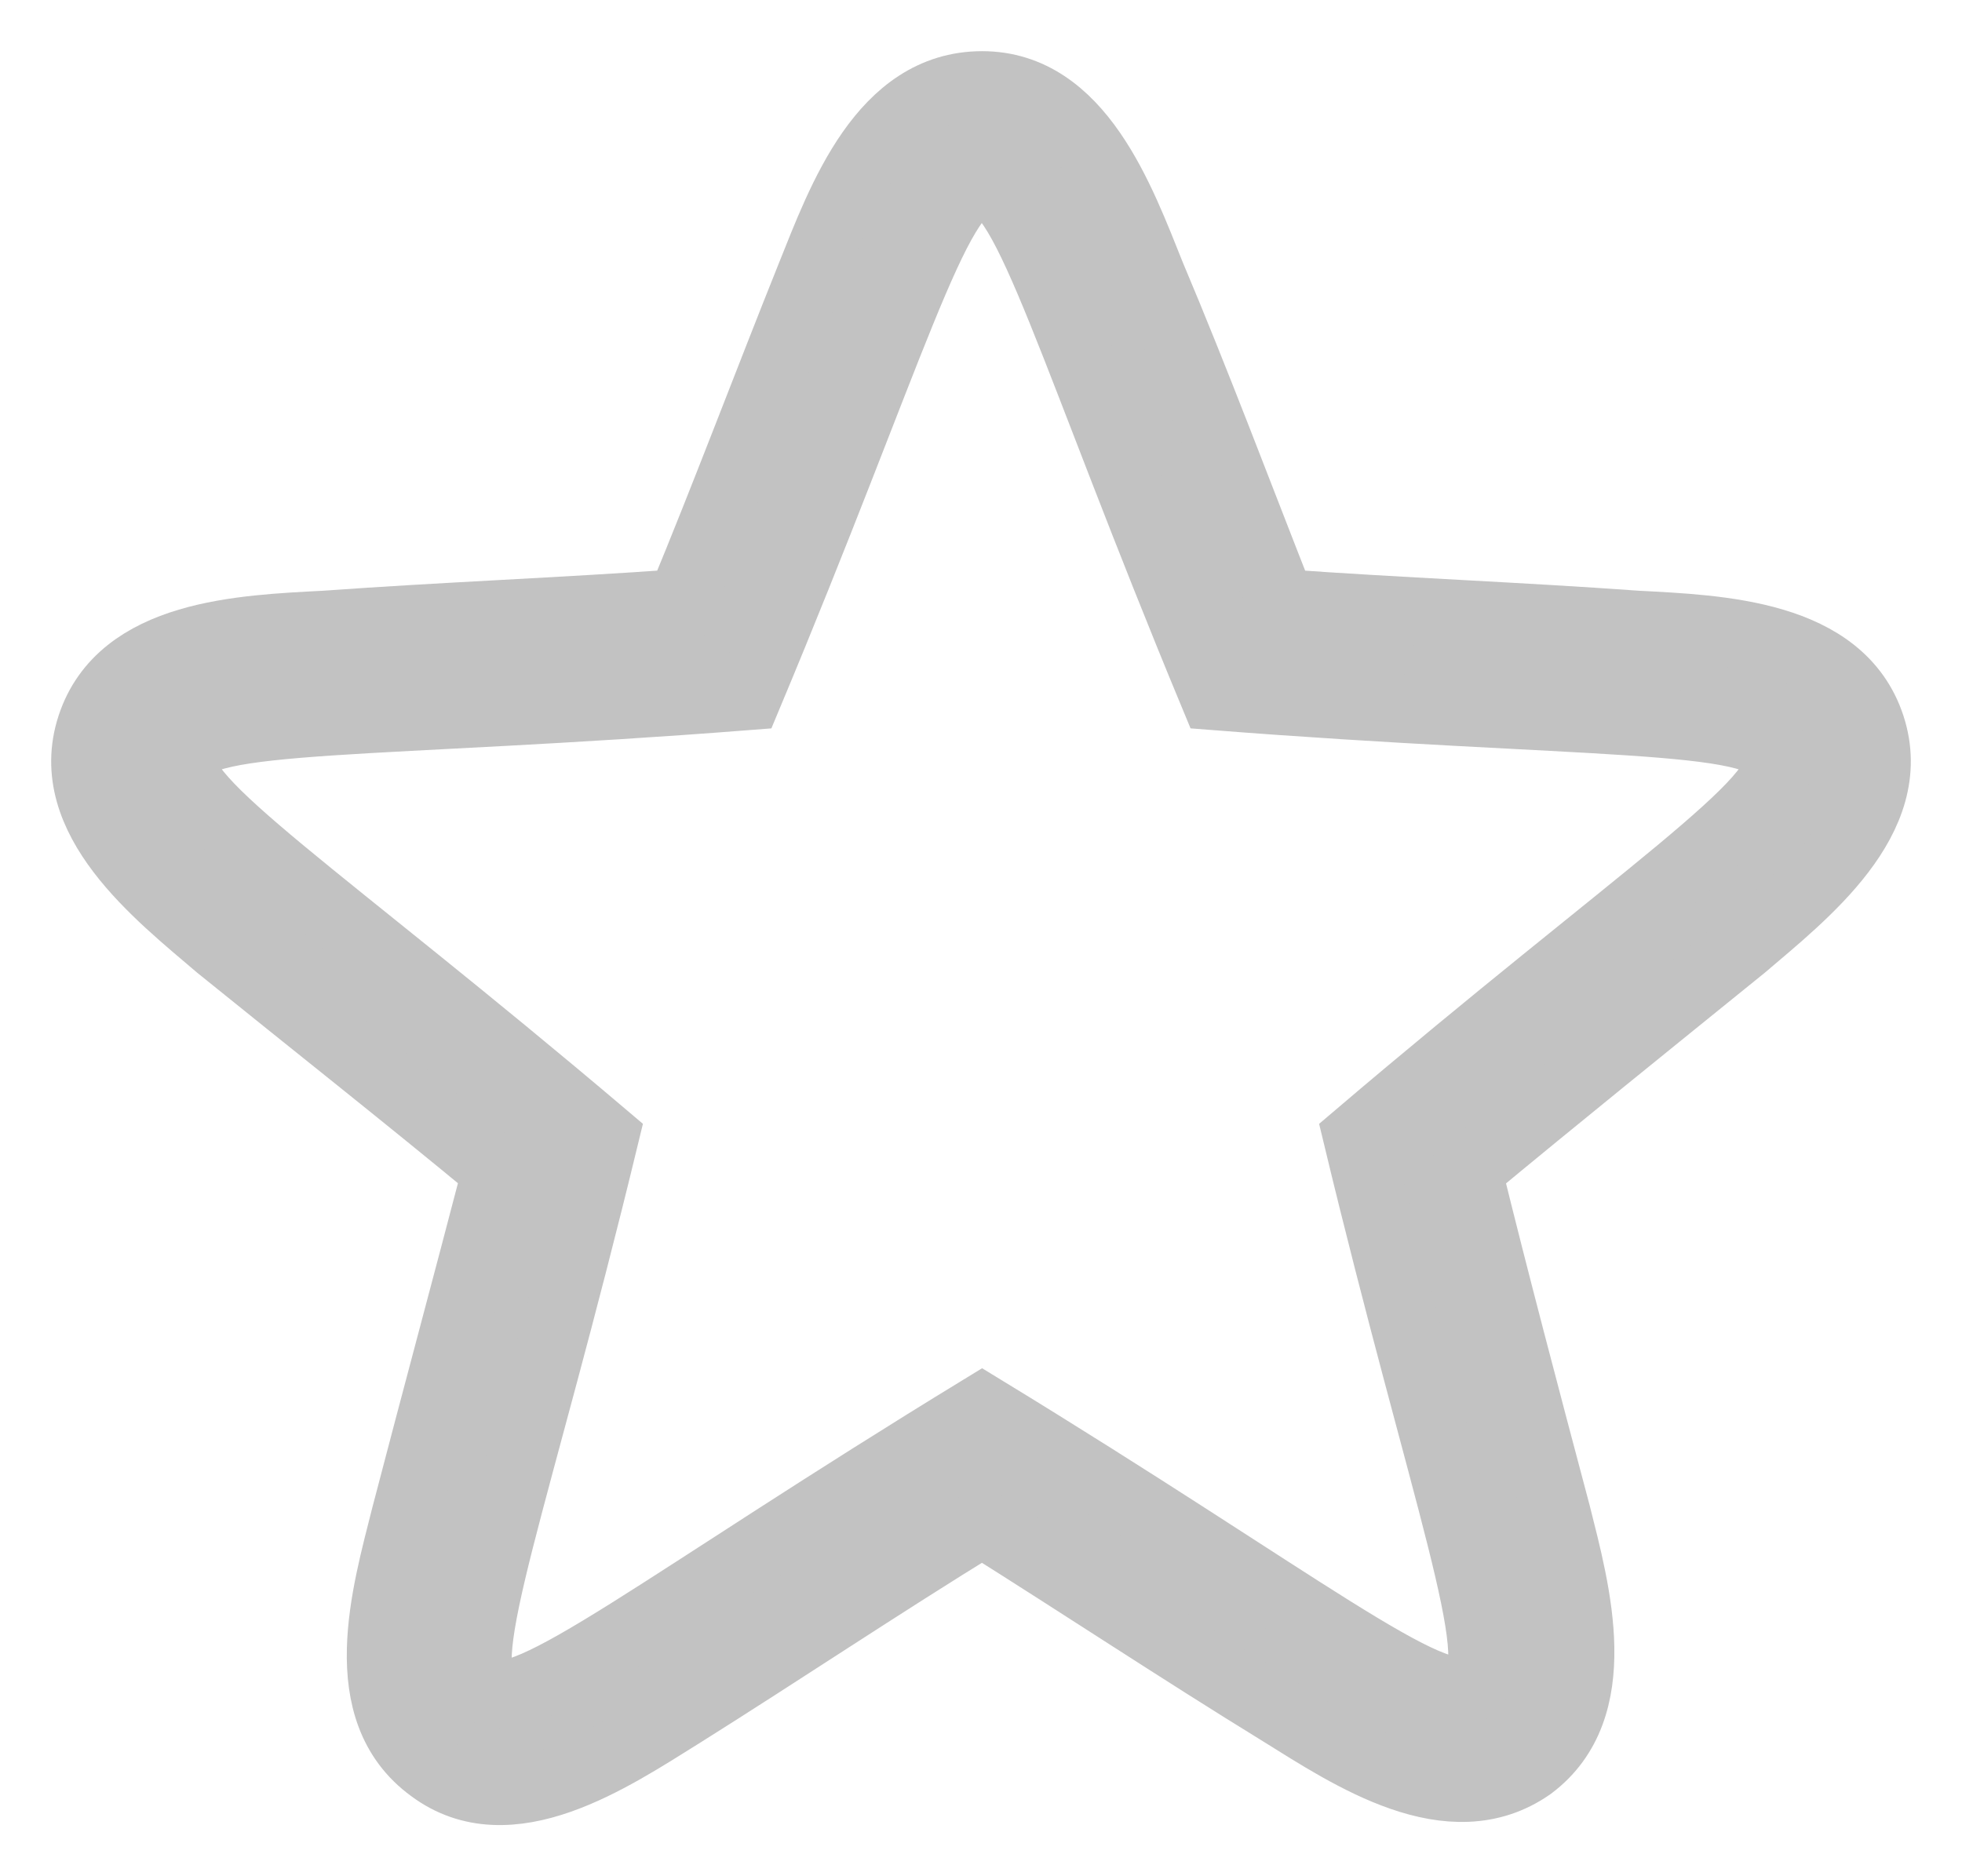 <?xml version="1.0" encoding="UTF-8"?>
<svg width="23px" height="22px" viewBox="0 0 23 22" version="1.1" xmlns="http://www.w3.org/2000/svg" xmlns:xlink="http://www.w3.org/1999/xlink">
    <!-- Generator: Sketch 51.2 (57519) - http://www.bohemiancoding.com/sketch -->
    <title>Shape</title>
    <desc>Created with Sketch.</desc>
    <defs></defs>
    <g id="Symbols" stroke="none" stroke-width="1" fill="none" fill-rule="evenodd">
        <g id="Molecules-/-Favorite-/-Locked" transform="translate(-5, -4)" fill="#C2C2C2" stroke="#C2C2C2" stroke-width="0.8">
            <g id="faves">
                <g id="Fave-Icon">
                    <path d="M20.02,11.073 C21.418,11.174 22.79,11.225 24.188,11.326 C25.154,11.377 26.577,11.427 26.933,12.516 C27.289,13.604 26.145,14.489 25.434,15.097 C24.341,15.982 23.273,16.843 22.206,17.728 C22.536,19.069 22.892,20.411 23.248,21.752 C23.477,22.663 23.858,24.029 22.943,24.712 C22.002,25.37 20.833,24.586 20.02,24.08 C18.826,23.346 17.682,22.587 16.513,21.853 C15.318,22.587 14.149,23.371 12.98,24.105 C12.167,24.611 10.972,25.421 10.057,24.738 C9.117,24.054 9.523,22.688 9.752,21.777 C10.108,20.411 10.464,19.095 10.82,17.728 C9.752,16.843 8.659,15.982 7.566,15.097 C6.855,14.489 5.711,13.604 6.067,12.516 C6.423,11.427 7.846,11.377 8.812,11.326 C10.21,11.225 11.582,11.174 12.98,11.073 C13.514,9.783 13.997,8.492 14.505,7.227 C14.861,6.341 15.344,5 16.513,5 C17.656,5 18.139,6.341 18.495,7.227 C19.029,8.492 19.512,9.783 20.02,11.073 Z M19.232,12.161 C27.95,12.844 27.568,11.655 20.91,17.323 C22.943,25.775 23.934,25.041 16.513,20.512 C9.015,25.092 10.032,25.826 12.09,17.323 C5.406,11.655 5.025,12.844 13.768,12.161 C17.123,4.14 15.903,4.14 19.232,12.161 Z" id="Shape"></path>
                </g>
            </g>
        </g>
    </g>
</svg>